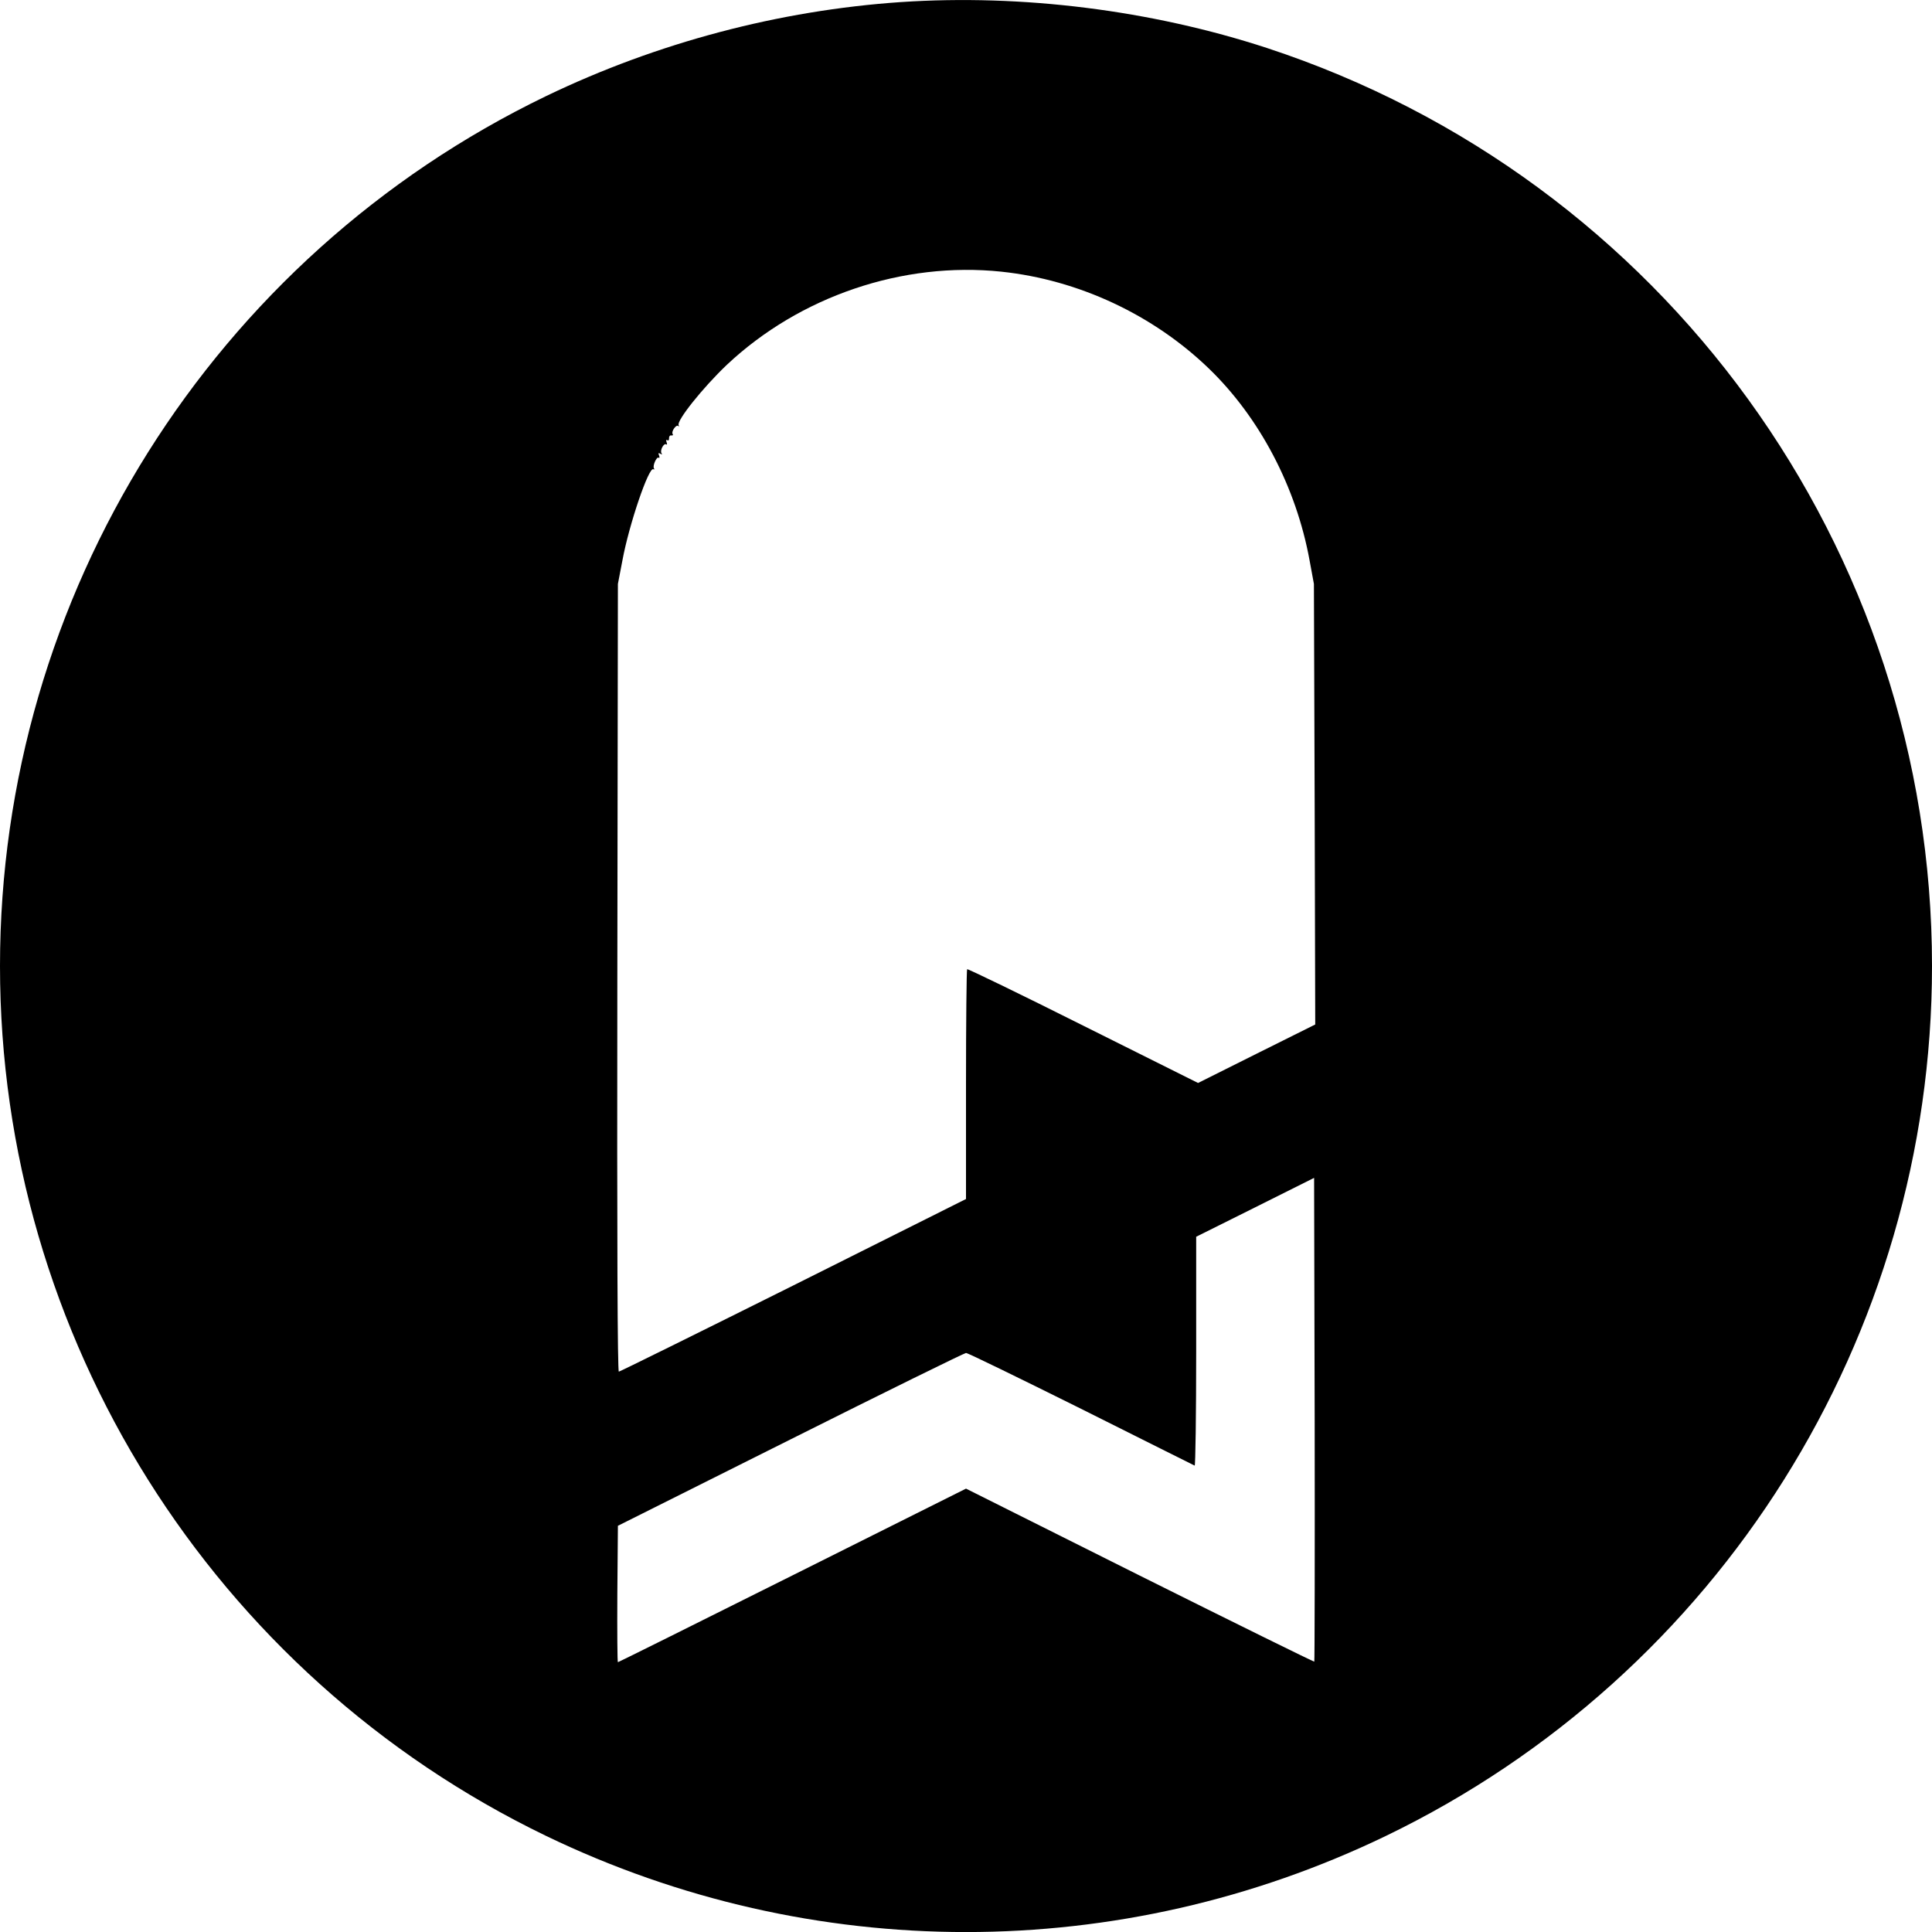 <?xml version="1.0" standalone="no"?>
<!DOCTYPE svg PUBLIC "-//W3C//DTD SVG 20010904//EN"
 "http://www.w3.org/TR/2001/REC-SVG-20010904/DTD/svg10.dtd">
<svg version="1.0" xmlns="http://www.w3.org/2000/svg"
 width="1024pt" height="1024pt" viewBox="0 0 1024 1024"
 preserveAspectRatio="xMidYMid meet">
<g transform="translate(0,1024) scale(0.1,-0.1)"
fill="#000000" stroke="none">
<path d="M4775 10229 c-646 -44 -1292 -215 -1880 -498 -1769 -854 -2895 -2646
-2895 -4611 0 -1965 1126 -3757 2895 -4611 1408 -679 3042 -679 4450 0 1769
854 2895 2646 2895 4611 0 2212 -1423 4176 -3526 4866 -612 200 -1297 286
-1939 243z m533 -1429 c408 -43 804 -228 1100 -514 268 -259 462 -627 533
-1016 l23 -125 4 -1167 3 -1168 -311 -155 -310 -155 -609 304 c-335 168 -612
302 -615 299 -3 -4 -6 -279 -6 -612 l0 -606 -915 -458 c-503 -251 -920 -457
-925 -457 -7 0 -10 669 -8 2088 l3 2087 24 125 c35 190 140 498 164 483 5 -3
7 -1 3 5 -8 13 14 63 25 56 5 -3 6 3 2 12 -5 13 -3 15 7 9 9 -5 11 -4 6 3 -9
15 12 54 24 47 6 -4 7 1 3 11 -4 11 -2 15 4 11 6 -4 10 1 9 11 0 9 5 16 12 14
8 -1 11 2 7 8 -8 13 19 52 30 42 5 -4 5 -2 2 4 -13 23 128 199 255 320 387
364 933 549 1456 494z m1658 -7367 c-2 -2 -418 203 -925 456 l-921 461 -920
-460 c-506 -253 -922 -460 -925 -460 -3 0 -4 163 -3 361 l3 362 915 458 c503
252 922 458 930 458 8 1 282 -133 610 -296 327 -164 598 -299 602 -301 4 -2 8
270 8 605 l0 608 313 156 312 156 3 -1280 c1 -704 0 -1282 -2 -1284z"/>
</g>
</svg>
